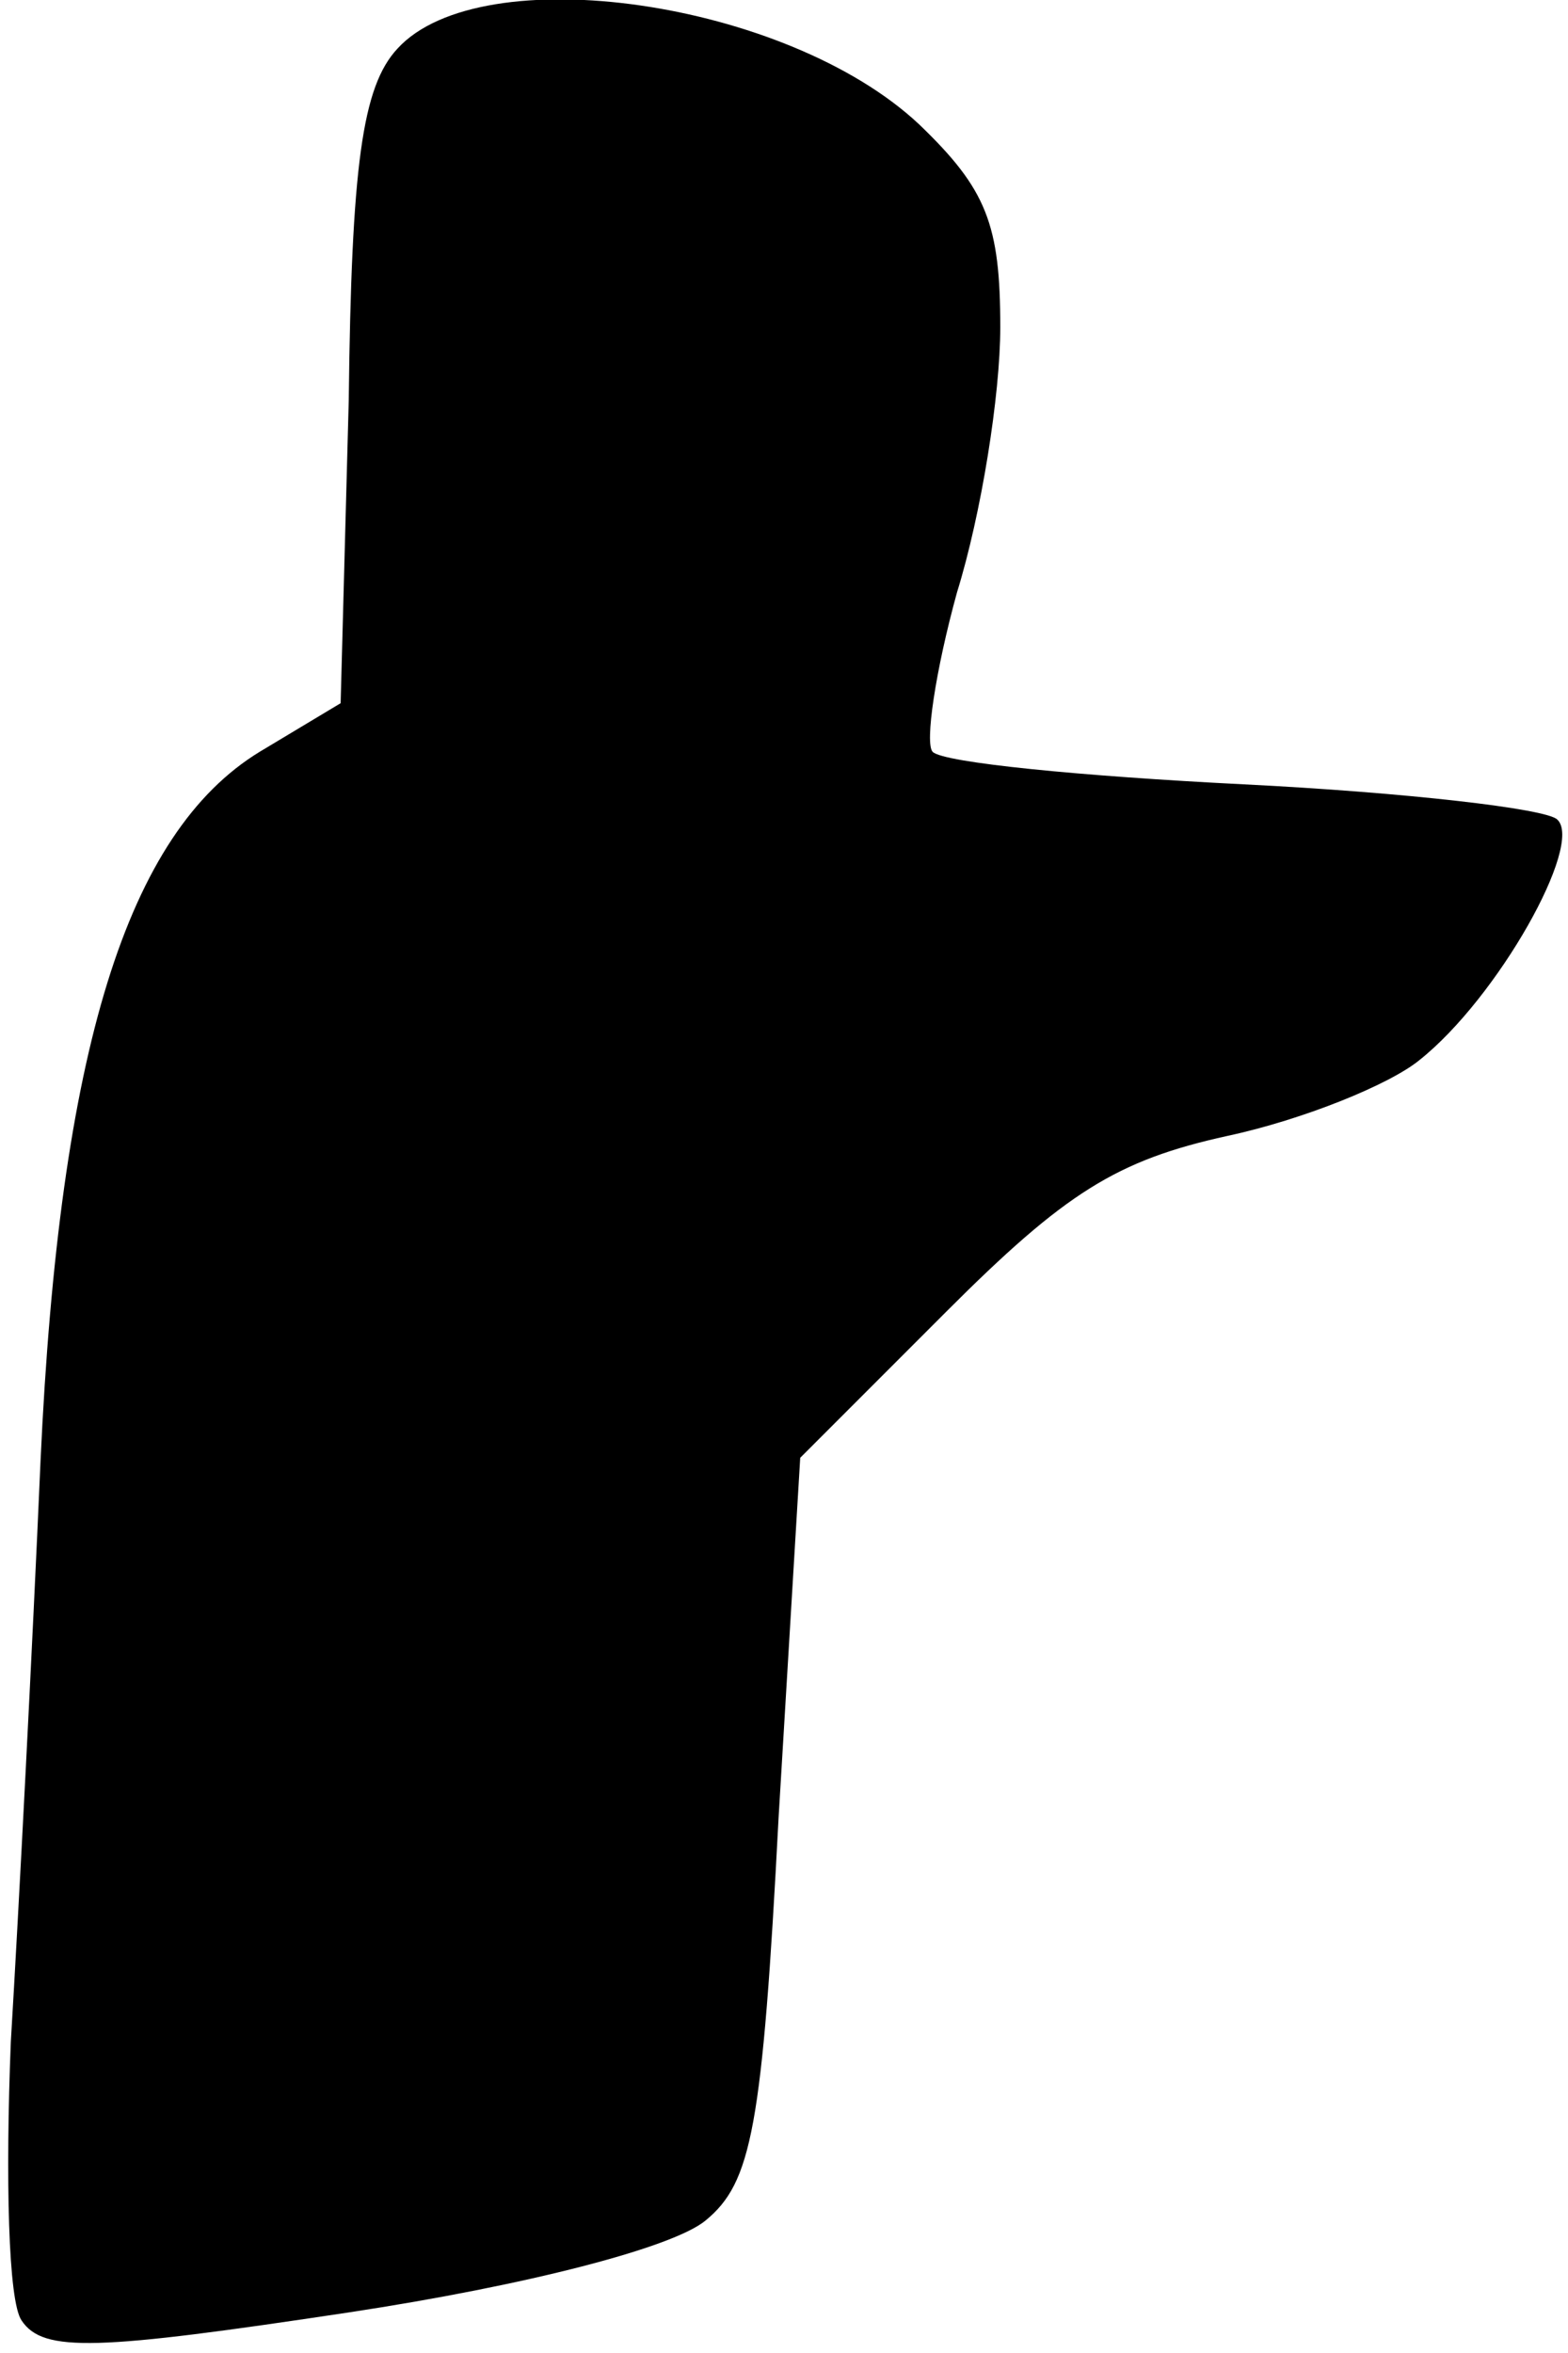 <?xml version="1.0" standalone="no"?>
<!DOCTYPE svg PUBLIC "-//W3C//DTD SVG 20010904//EN"
 "http://www.w3.org/TR/2001/REC-SVG-20010904/DTD/svg10.dtd">
<svg version="1.0" xmlns="http://www.w3.org/2000/svg"
 width="58pt" height="87pt" viewBox="0 0 58 87"
 preserveAspectRatio="xMidYMid meet">
<g transform="translate(0,87) scale(0.1,-0.1)"
fill="#000000" stroke="none">
<path fill="#000000" stroke="none" d="M147 852 c-13 -14 -17 -43 -18 -130
l-3 -112 -30 -18 c-49 -30 -74 -110 -81 -262 -3 -69 -8 -165 -11 -215 -2 -50
-1 -96 4 -103 8 -12 28 -11 121 3 66 10 120 24 132 34 17 14 21 34 27 149 l8
133 54 54 c44 44 63 56 104 65 28 6 60 19 71 28 29 23 61 80 51 89 -4 4 -56
10 -116 13 -60 3 -111 8 -115 12 -3 3 1 30 9 59 9 29 16 73 16 98 0 38 -5 51
-30 75 -49 46 -162 62 -193 28z"/>
</g>
</svg>
